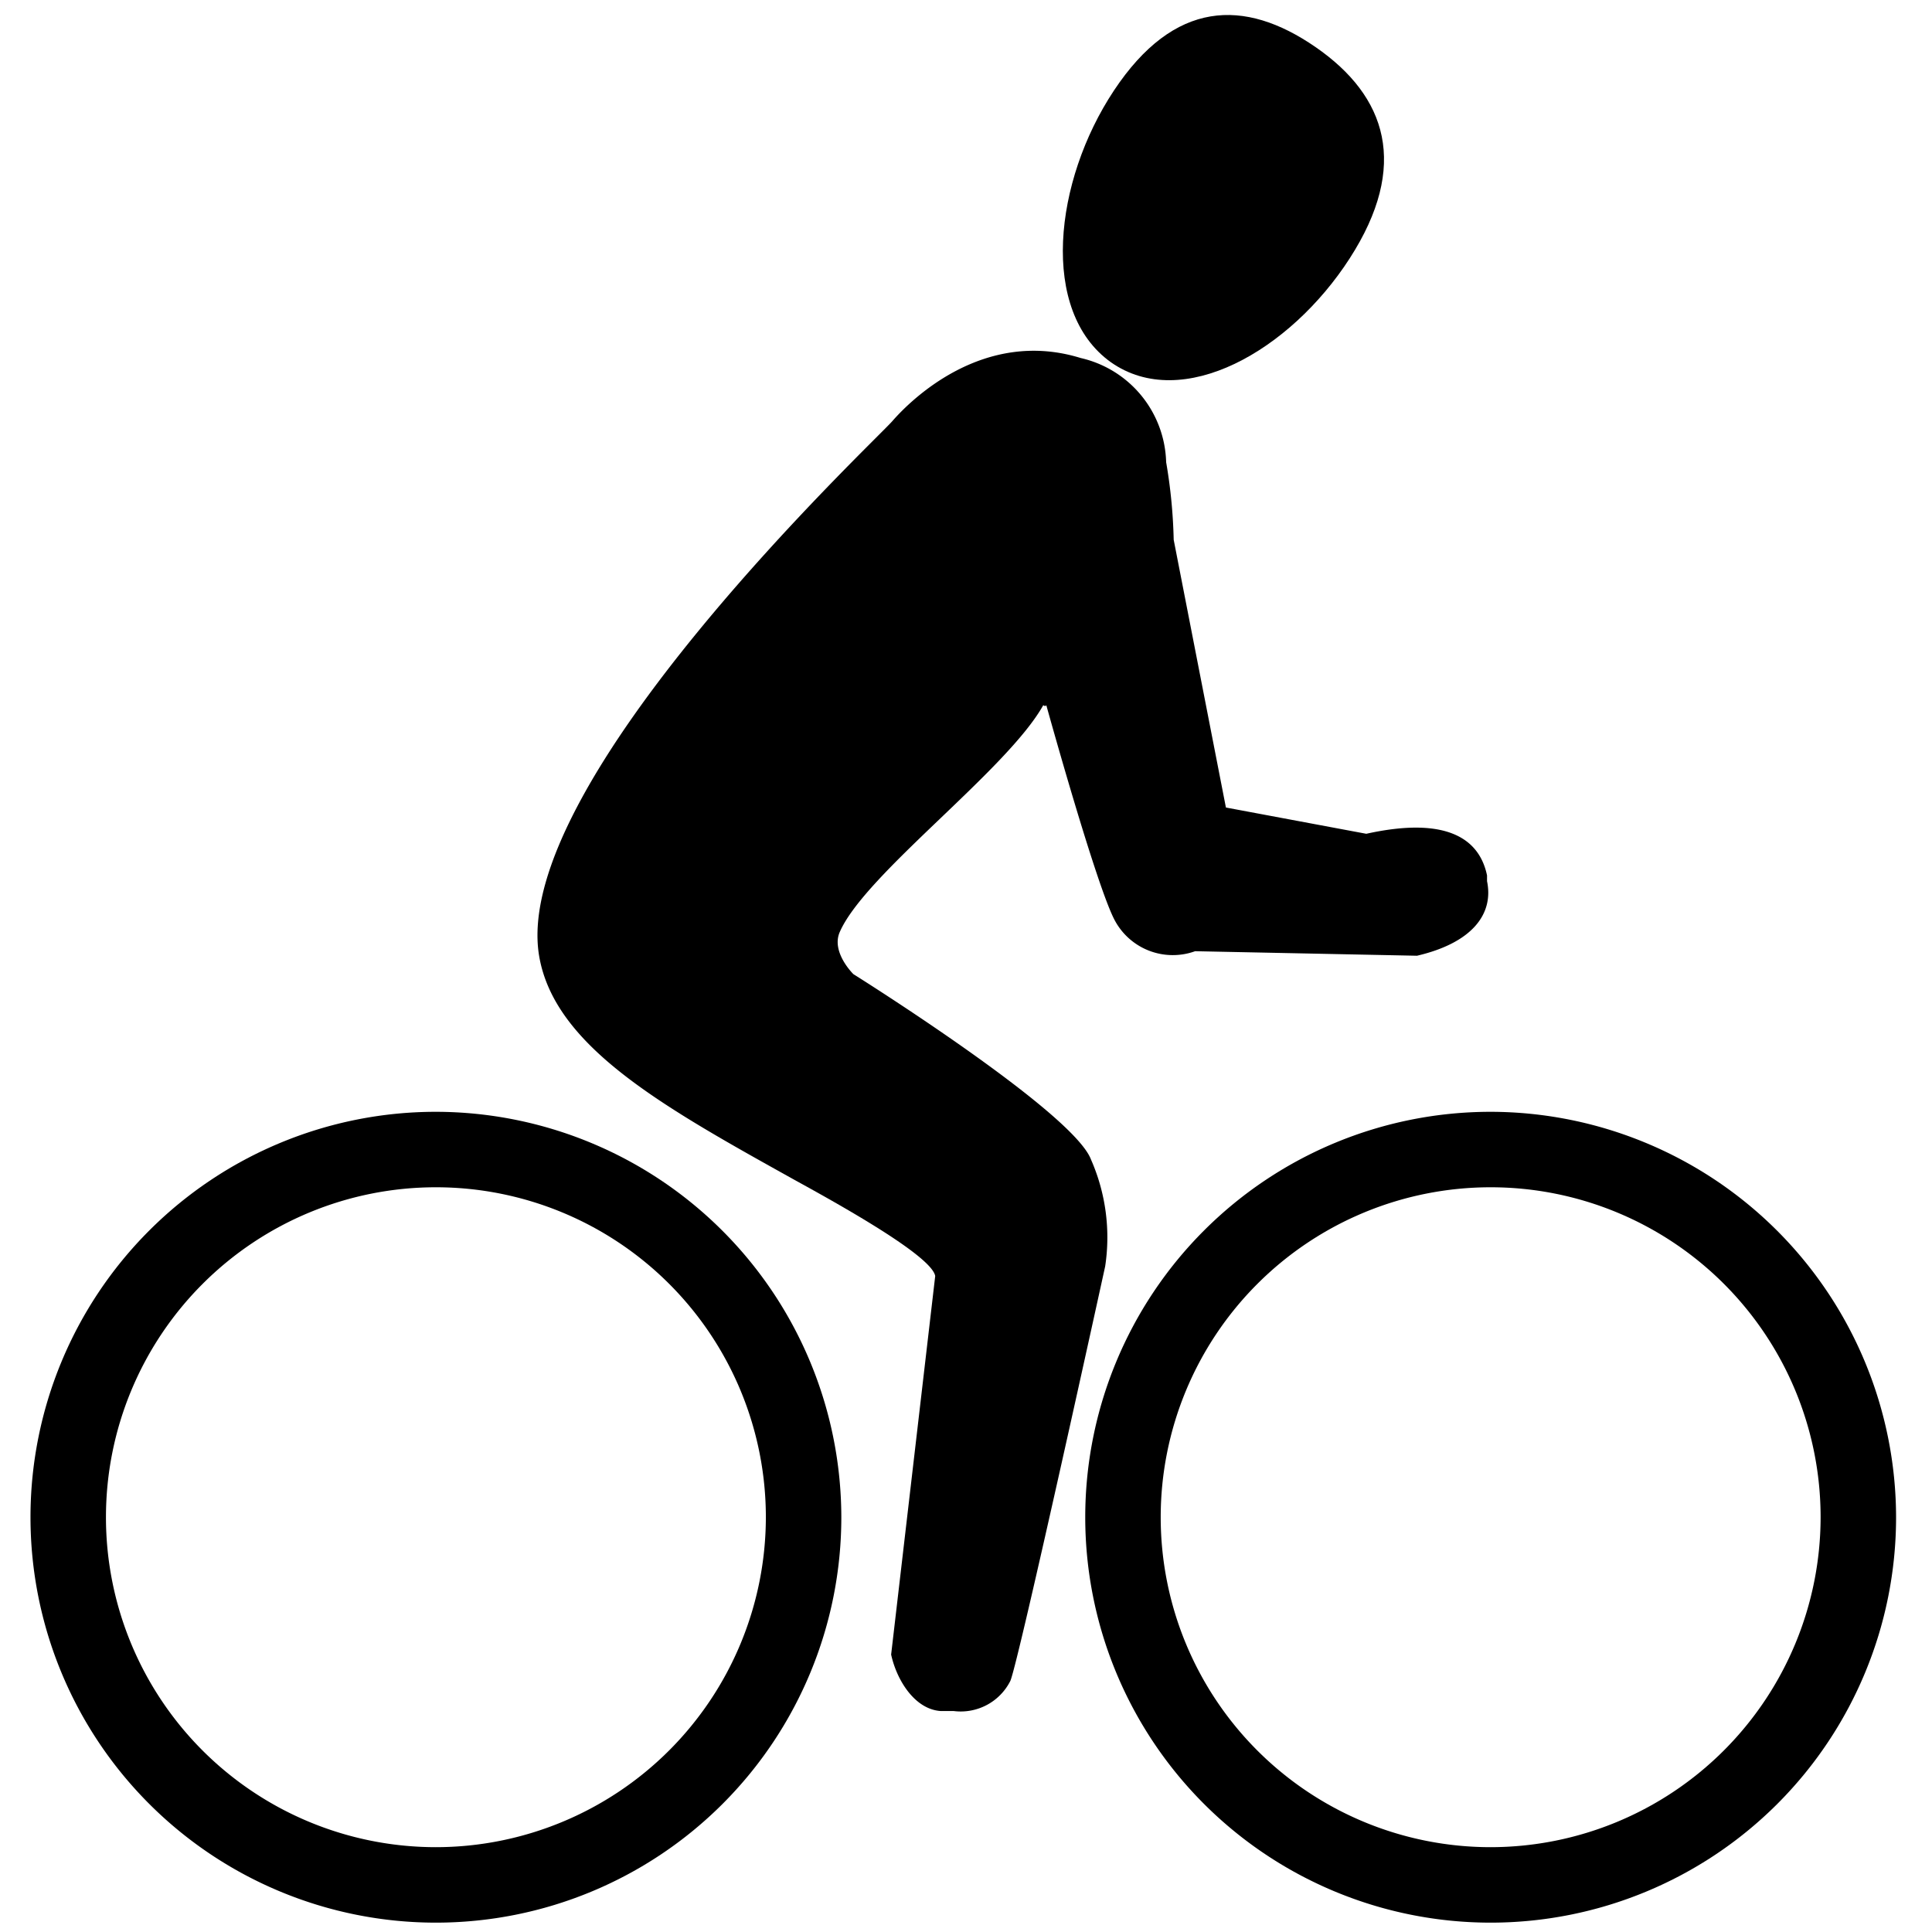 <svg xmlns="http://www.w3.org/2000/svg" viewBox="0 0 64 64" class="icon"><title>bike</title><path class="iconFill" d="M36.8,12c2.36,1.66,5.93-.37,7.91-3.44s1.23-5.37-1.13-7S38.89,0,36.9,3,34.43,10.31,36.8,12Z"/><path class="iconFill" d="M36.14,38.41c-.6-1.59-7.87-6.14-7.87-6.14s-.75-.73-.45-1.4c.84-1.92,5.53-5.35,6.74-7.51,0,0,.07.06.1,0l0,0s1.68,6.07,2.28,7.15a2.18,2.18,0,0,0,2.65,1l7.35.15c1.8-.42,2.55-1.36,2.32-2.47l0-.19c-.23-1.11-1.19-2-4-1.38l-4.65-.87-1.73-8.87a17.29,17.29,0,0,0-.25-2.57,3.64,3.64,0,0,0-2.83-3.45c-3.23-1-5.64,1.4-6.24,2.09S16.89,25.94,17.86,31.67c.51,3,4.12,5,8.45,7.41,1.27.7,4.55,2.5,4.67,3.19L29.52,54.81c.18.83.77,1.81,1.64,1.87l.43,0a1.84,1.84,0,0,0,1.88-1c.28-.66,3.14-13.73,3.14-13.73A6.4,6.4,0,0,0,36.14,38.41Z"/><path class="iconFill" d="M14.43,36.83A13.43,13.43,0,1,0,27.87,50.26,13.45,13.45,0,0,0,14.43,36.83Zm0,24.36A10.93,10.93,0,1,1,25.37,50.26,10.94,10.94,0,0,1,14.43,61.19Z"/><path class="iconFill" d="M49.38,36.83A13.43,13.43,0,1,0,62.81,50.26,13.45,13.45,0,0,0,49.38,36.83Zm0,24.36A10.93,10.93,0,1,1,60.31,50.26,10.94,10.94,0,0,1,49.38,61.19Z"/></svg>
